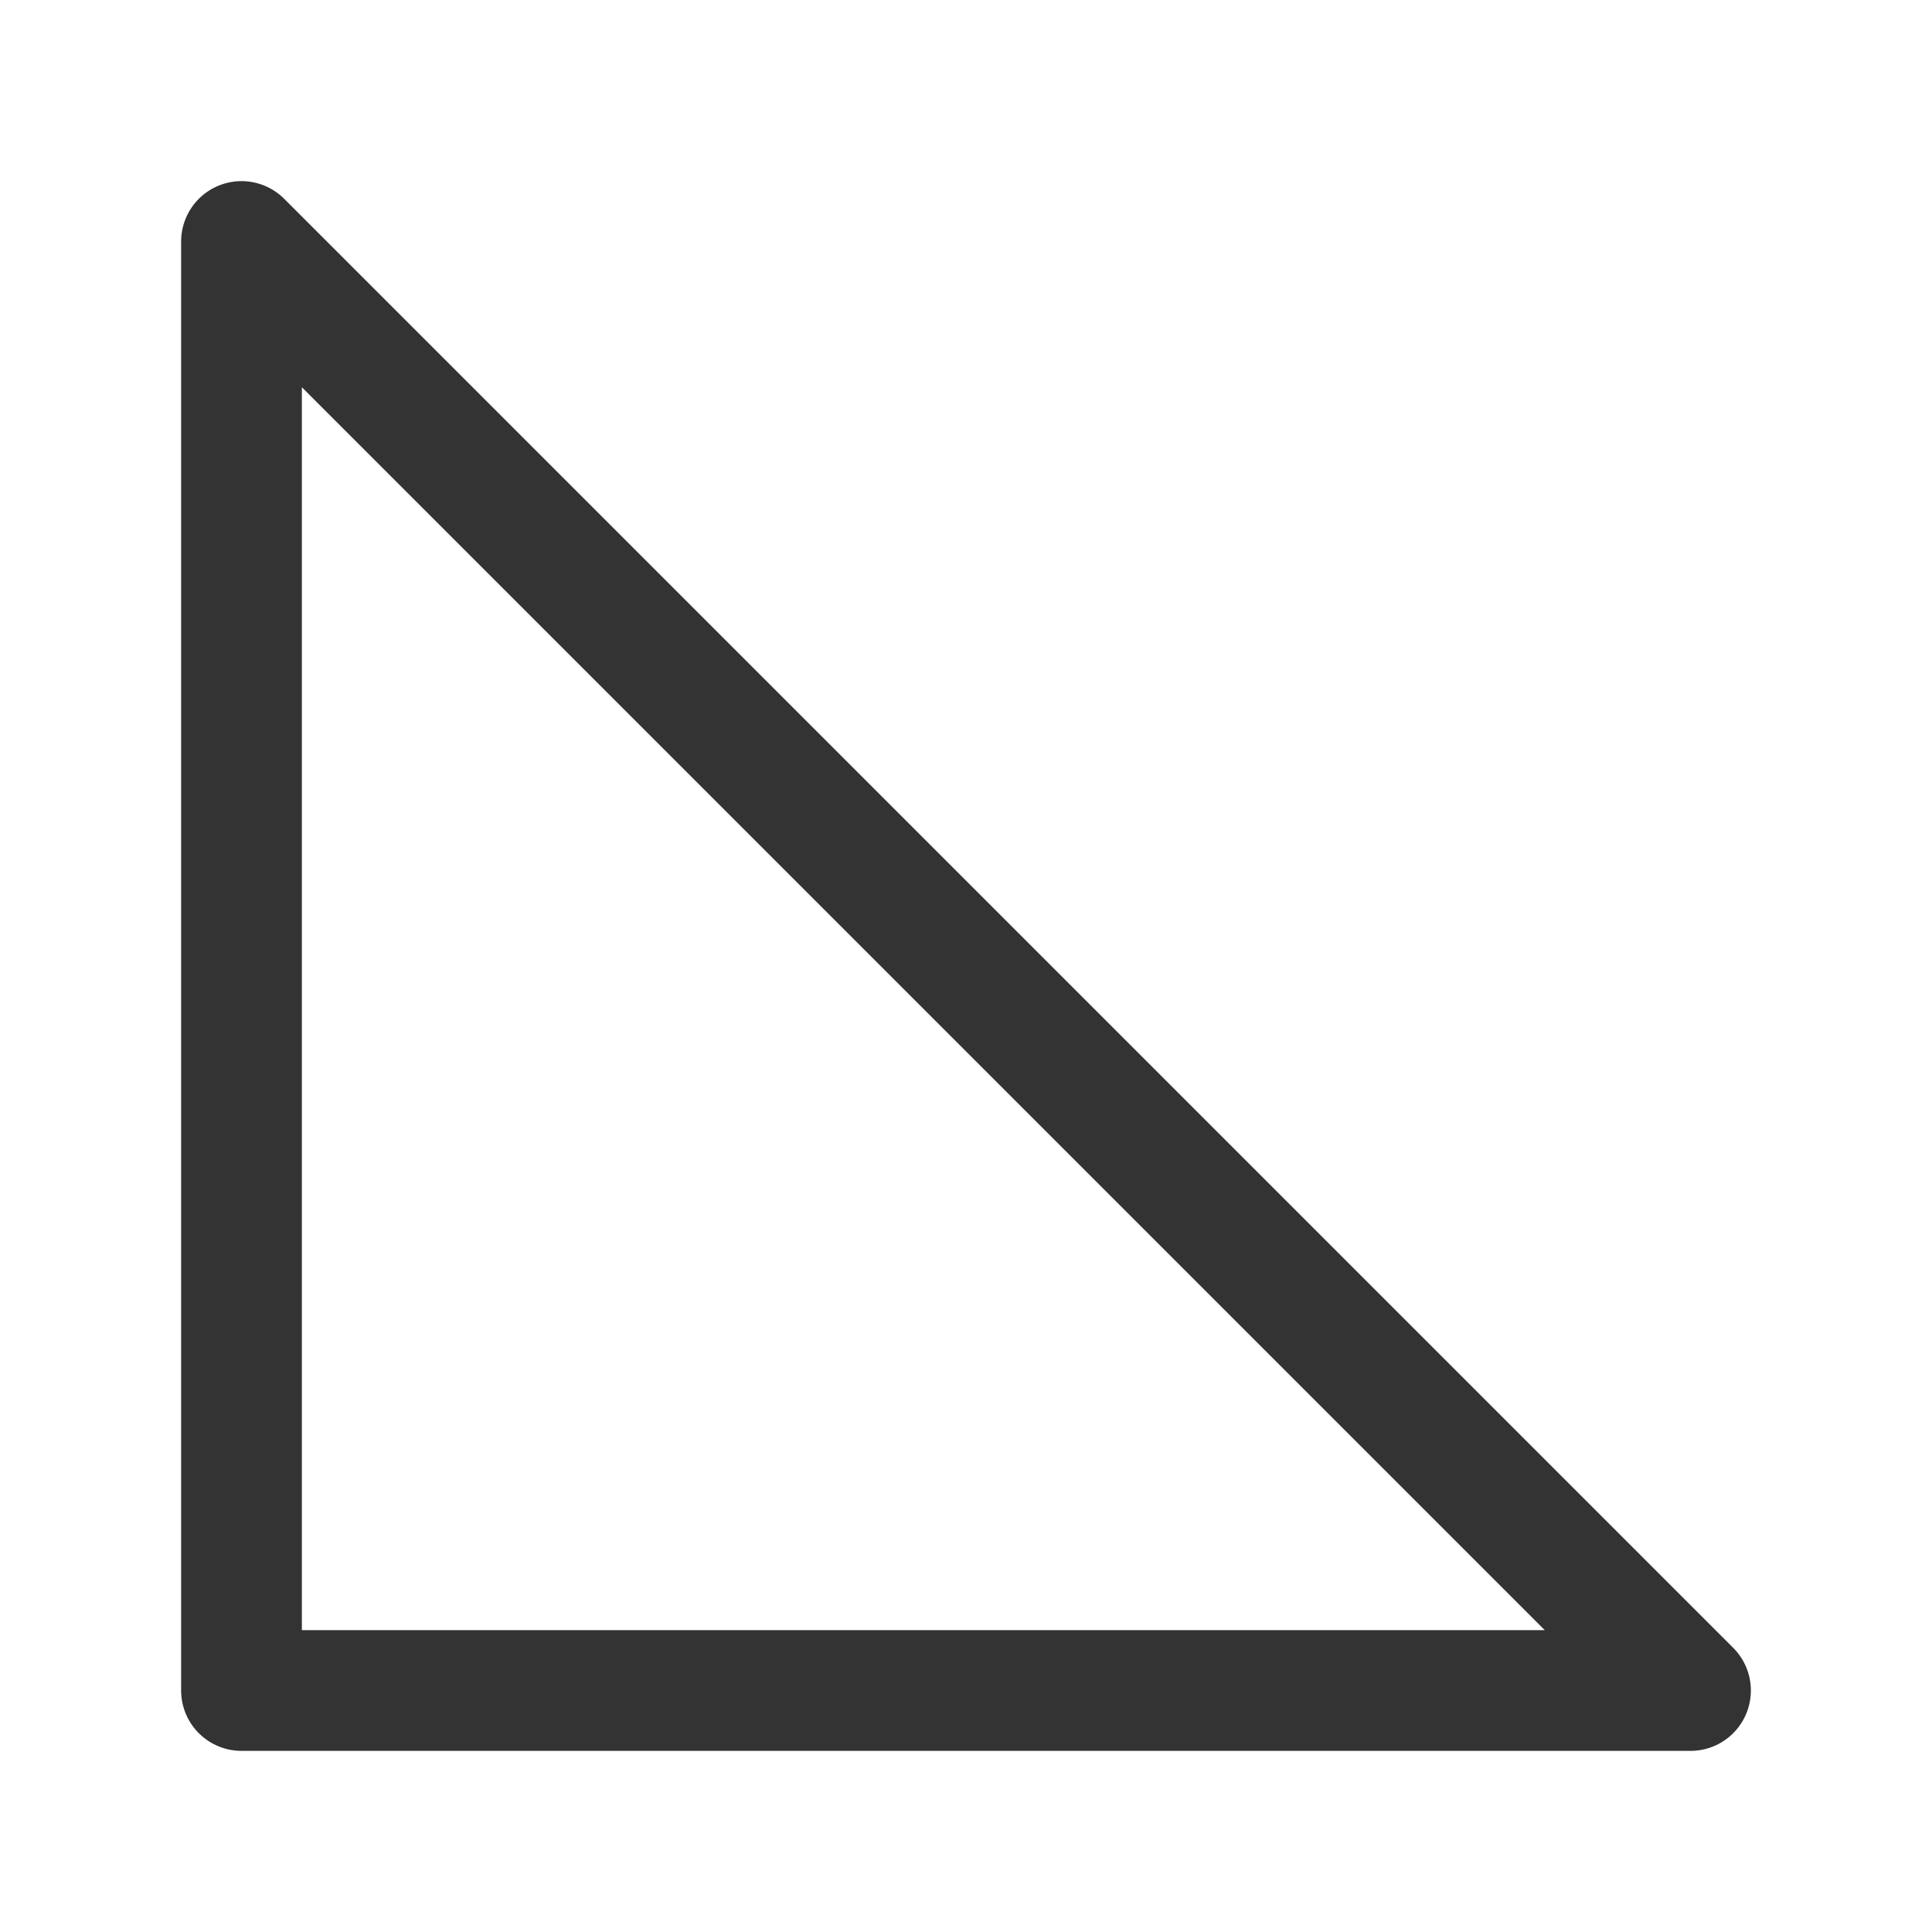 <svg xmlns="http://www.w3.org/2000/svg" width="16" height="16" version="1.1" style="stroke-linecap: round; stroke-linejoin: round;">
  <polygon points="2,2 2,14 14,14" stroke="#333" fill="none" stroke-width="1"/>
</svg>
